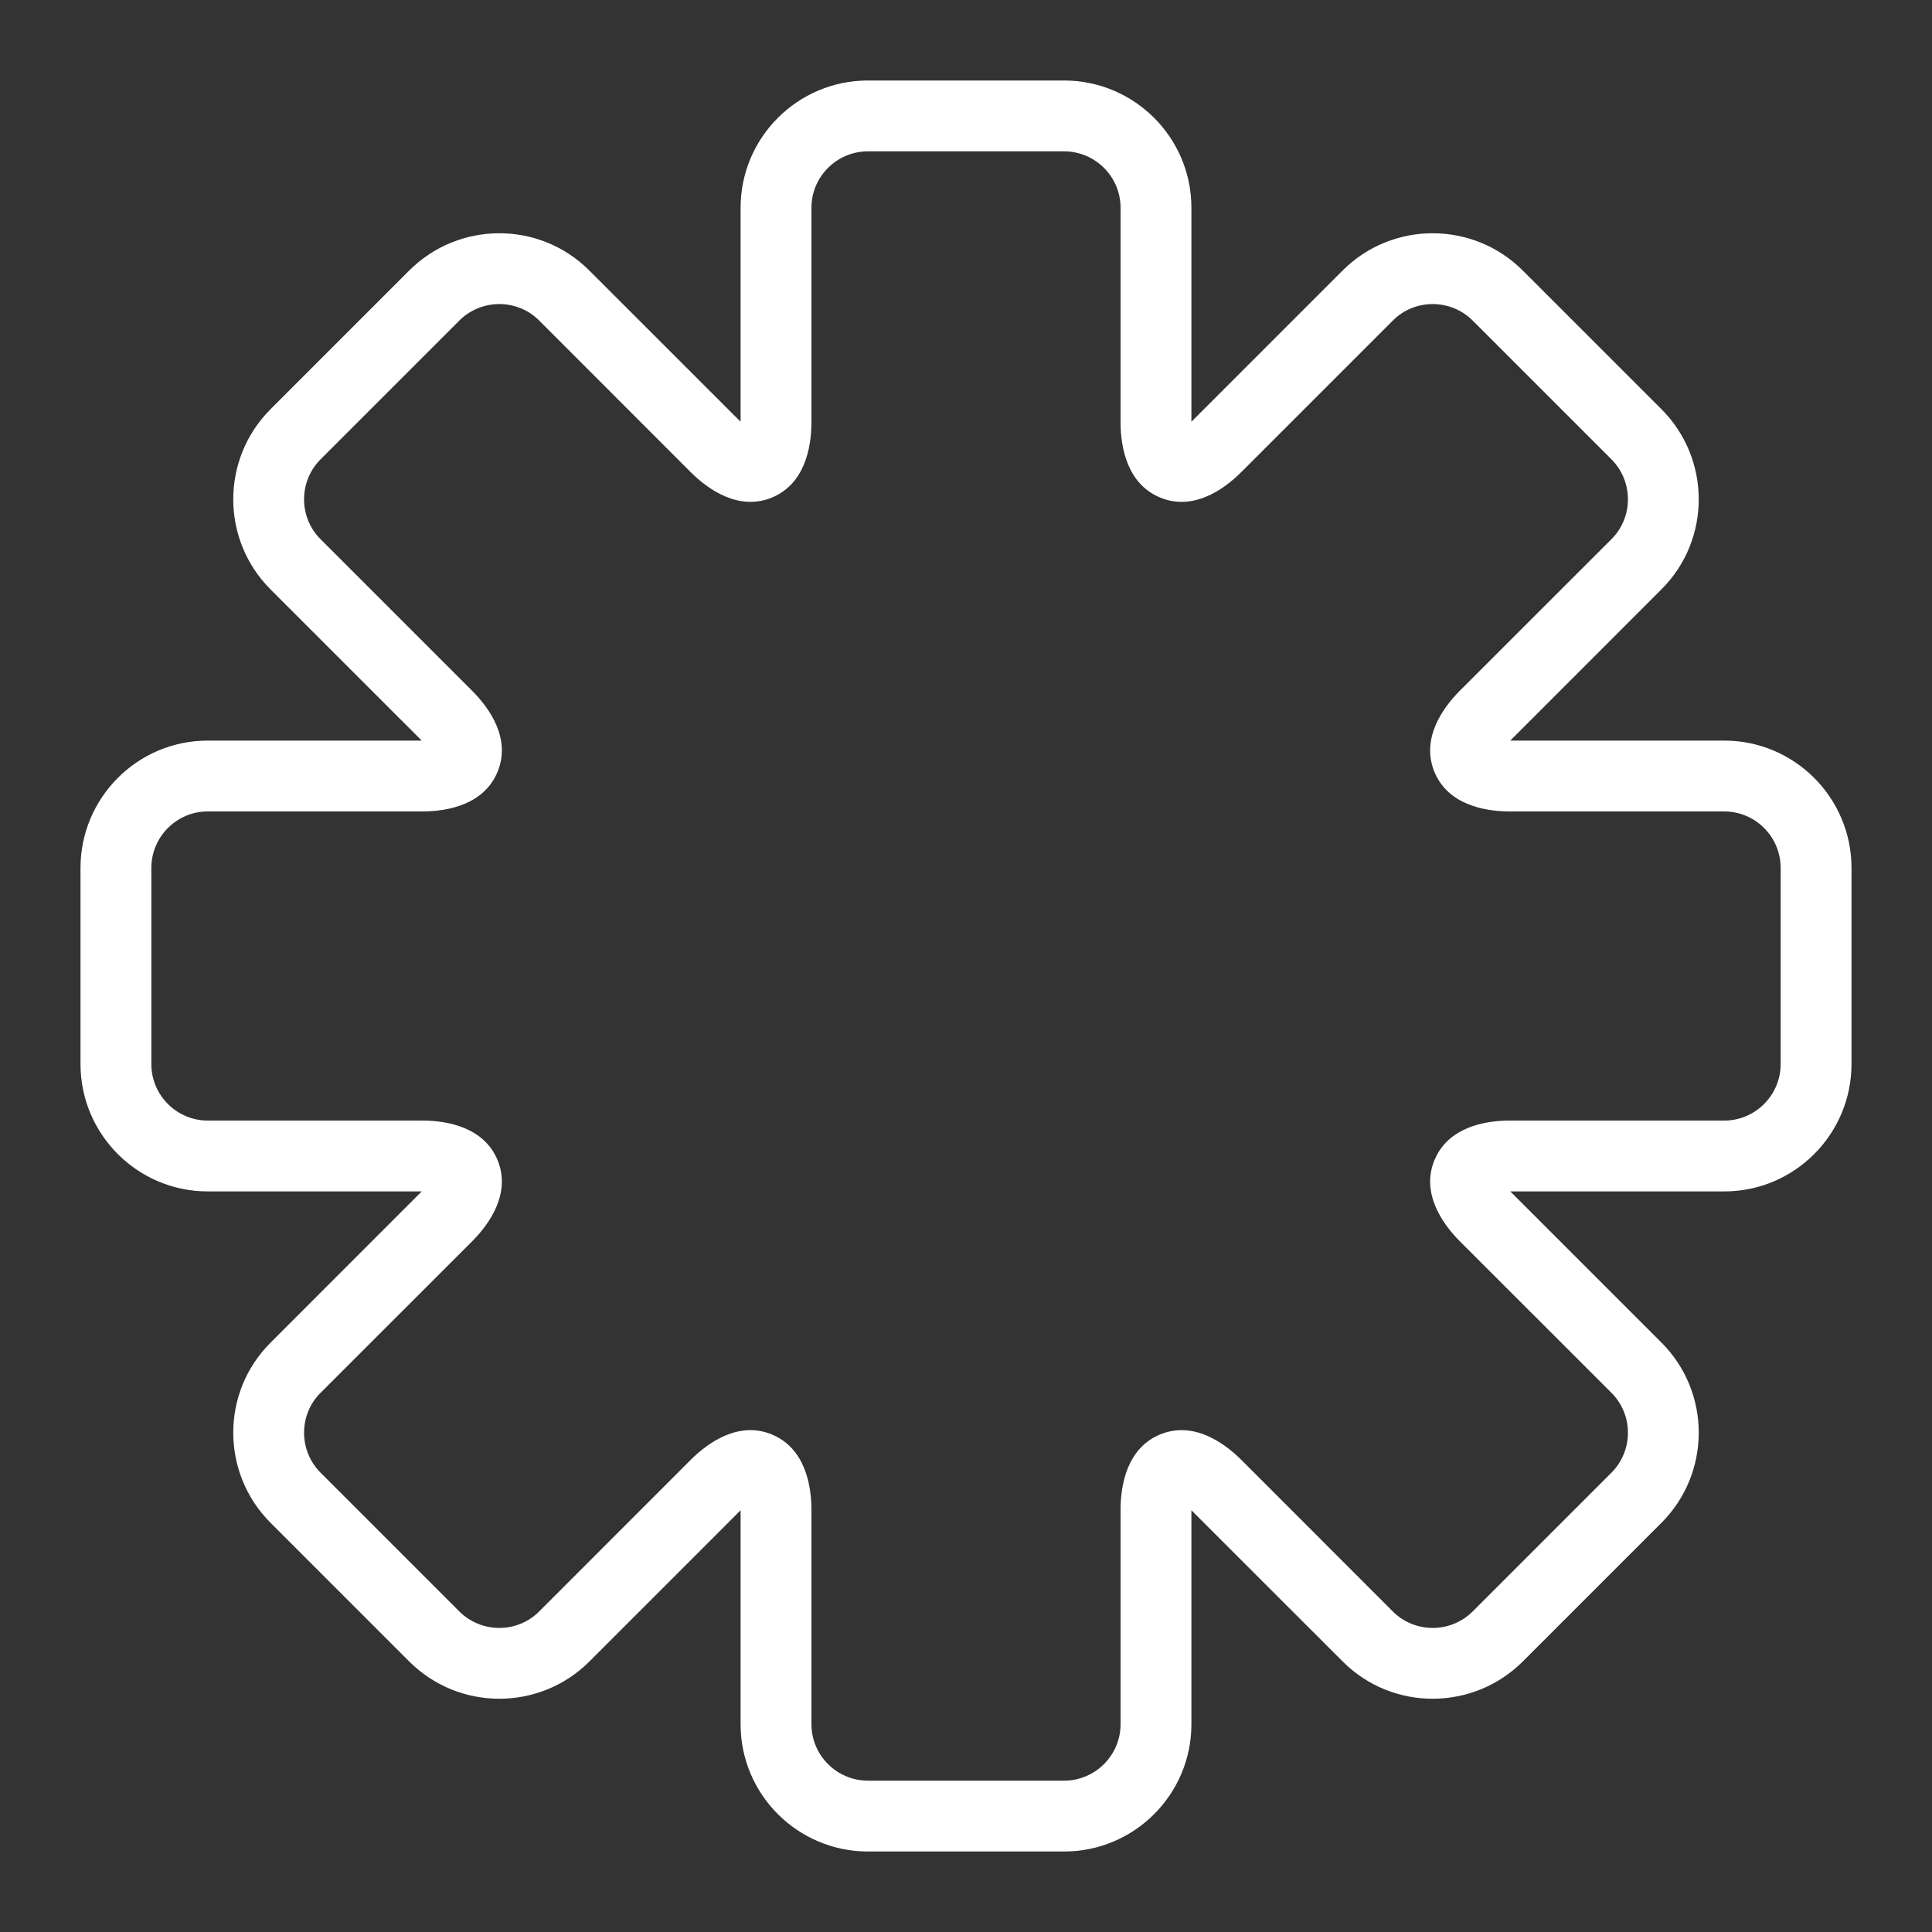 <svg width="24" height="24" viewBox="0 0 24 24" fill="none" xmlns="http://www.w3.org/2000/svg">
<rect x="0" y="0" width="24" height="24" fill="#333333" stroke="none"/>
<path fill-rule="evenodd" clip-rule="evenodd" d="M10.782 1.88C10.394 1.88 10.08 2.196 10.08 2.58V5.245C10.08 5.566 9.993 6.014 9.589 6.181C9.185 6.347 8.808 6.092 8.581 5.866L6.697 3.981C6.697 3.981 6.697 3.981 6.697 3.981C6.425 3.709 5.979 3.709 5.705 3.983L3.983 5.705C3.708 5.98 3.71 6.426 3.981 6.697L5.865 8.581C6.093 8.809 6.348 9.186 6.18 9.59C6.012 9.993 5.566 10.08 5.245 10.08H2.58C2.195 10.08 1.88 10.395 1.88 10.782V13.218C1.88 13.606 2.196 13.92 2.58 13.92H5.245C5.566 13.92 6.014 14.007 6.181 14.412C6.347 14.815 6.092 15.192 5.866 15.419L3.981 17.303C3.981 17.303 3.981 17.303 3.981 17.303C3.709 17.575 3.709 18.021 3.983 18.295L5.705 20.017C5.98 20.292 6.426 20.29 6.697 20.019C6.697 20.019 6.697 20.019 6.697 20.019L8.581 18.134C8.809 17.907 9.186 17.652 9.59 17.82C9.993 17.988 10.08 18.434 10.08 18.755V21.42C10.08 21.805 10.395 22.12 10.782 22.12H13.218C13.606 22.12 13.92 21.804 13.92 21.42V18.755C13.92 18.433 14.007 17.986 14.412 17.819C14.815 17.653 15.192 17.908 15.419 18.134L17.303 20.019C17.303 20.019 17.303 20.019 17.303 20.019C17.575 20.291 18.021 20.291 18.295 20.017L20.017 18.295C20.292 18.02 20.29 17.574 20.019 17.303C20.019 17.303 20.019 17.303 20.019 17.303L18.134 15.419C17.907 15.191 17.652 14.813 17.82 14.41C17.988 14.007 18.434 13.92 18.755 13.92H21.42C21.805 13.92 22.12 13.605 22.12 13.218V10.782C22.12 10.394 21.804 10.08 21.42 10.08H18.755C18.433 10.08 17.986 9.993 17.819 9.589C17.653 9.185 17.908 8.808 18.134 8.581L20.019 6.697C20.291 6.425 20.291 5.979 20.017 5.705L18.295 3.983C18.02 3.708 17.574 3.71 17.303 3.981C17.303 3.981 17.303 3.981 17.303 3.981L15.419 5.865C15.191 6.093 14.813 6.348 14.41 6.18C14.007 6.012 13.92 5.566 13.92 5.245V2.58C13.92 2.195 13.605 1.88 13.218 1.88H10.782ZM9.2 2.58C9.2 1.71 9.908 1 10.782 1H13.218C14.088 1 14.8 1.706 14.8 2.58V5.239L16.68 3.359C17.296 2.744 18.299 2.743 18.917 3.361L20.639 5.083C21.254 5.698 21.259 6.701 20.641 7.319L18.761 9.2H21.42C22.29 9.2 23 9.908 23 10.782V13.218C23 14.088 22.294 14.8 21.42 14.8H18.761L20.641 16.68C21.256 17.296 21.257 18.299 20.639 18.917L18.917 20.639C18.302 21.254 17.299 21.259 16.681 20.641L14.8 18.761V21.42C14.8 22.29 14.092 23 13.218 23H10.782C9.912 23 9.2 22.294 9.2 21.42V18.761L7.32 20.641C6.704 21.256 5.701 21.257 5.083 20.639L3.361 18.917C2.746 18.302 2.741 17.299 3.359 16.681L5.239 14.8H2.58C1.71 14.8 1 14.092 1 13.218V10.782C1 9.912 1.706 9.2 2.58 9.2H5.239L3.359 7.32C2.744 6.704 2.743 5.701 3.361 5.083L5.083 3.361C5.698 2.746 6.701 2.741 7.319 3.359L9.2 5.239V2.58Z" fill="white"/>
</svg>
